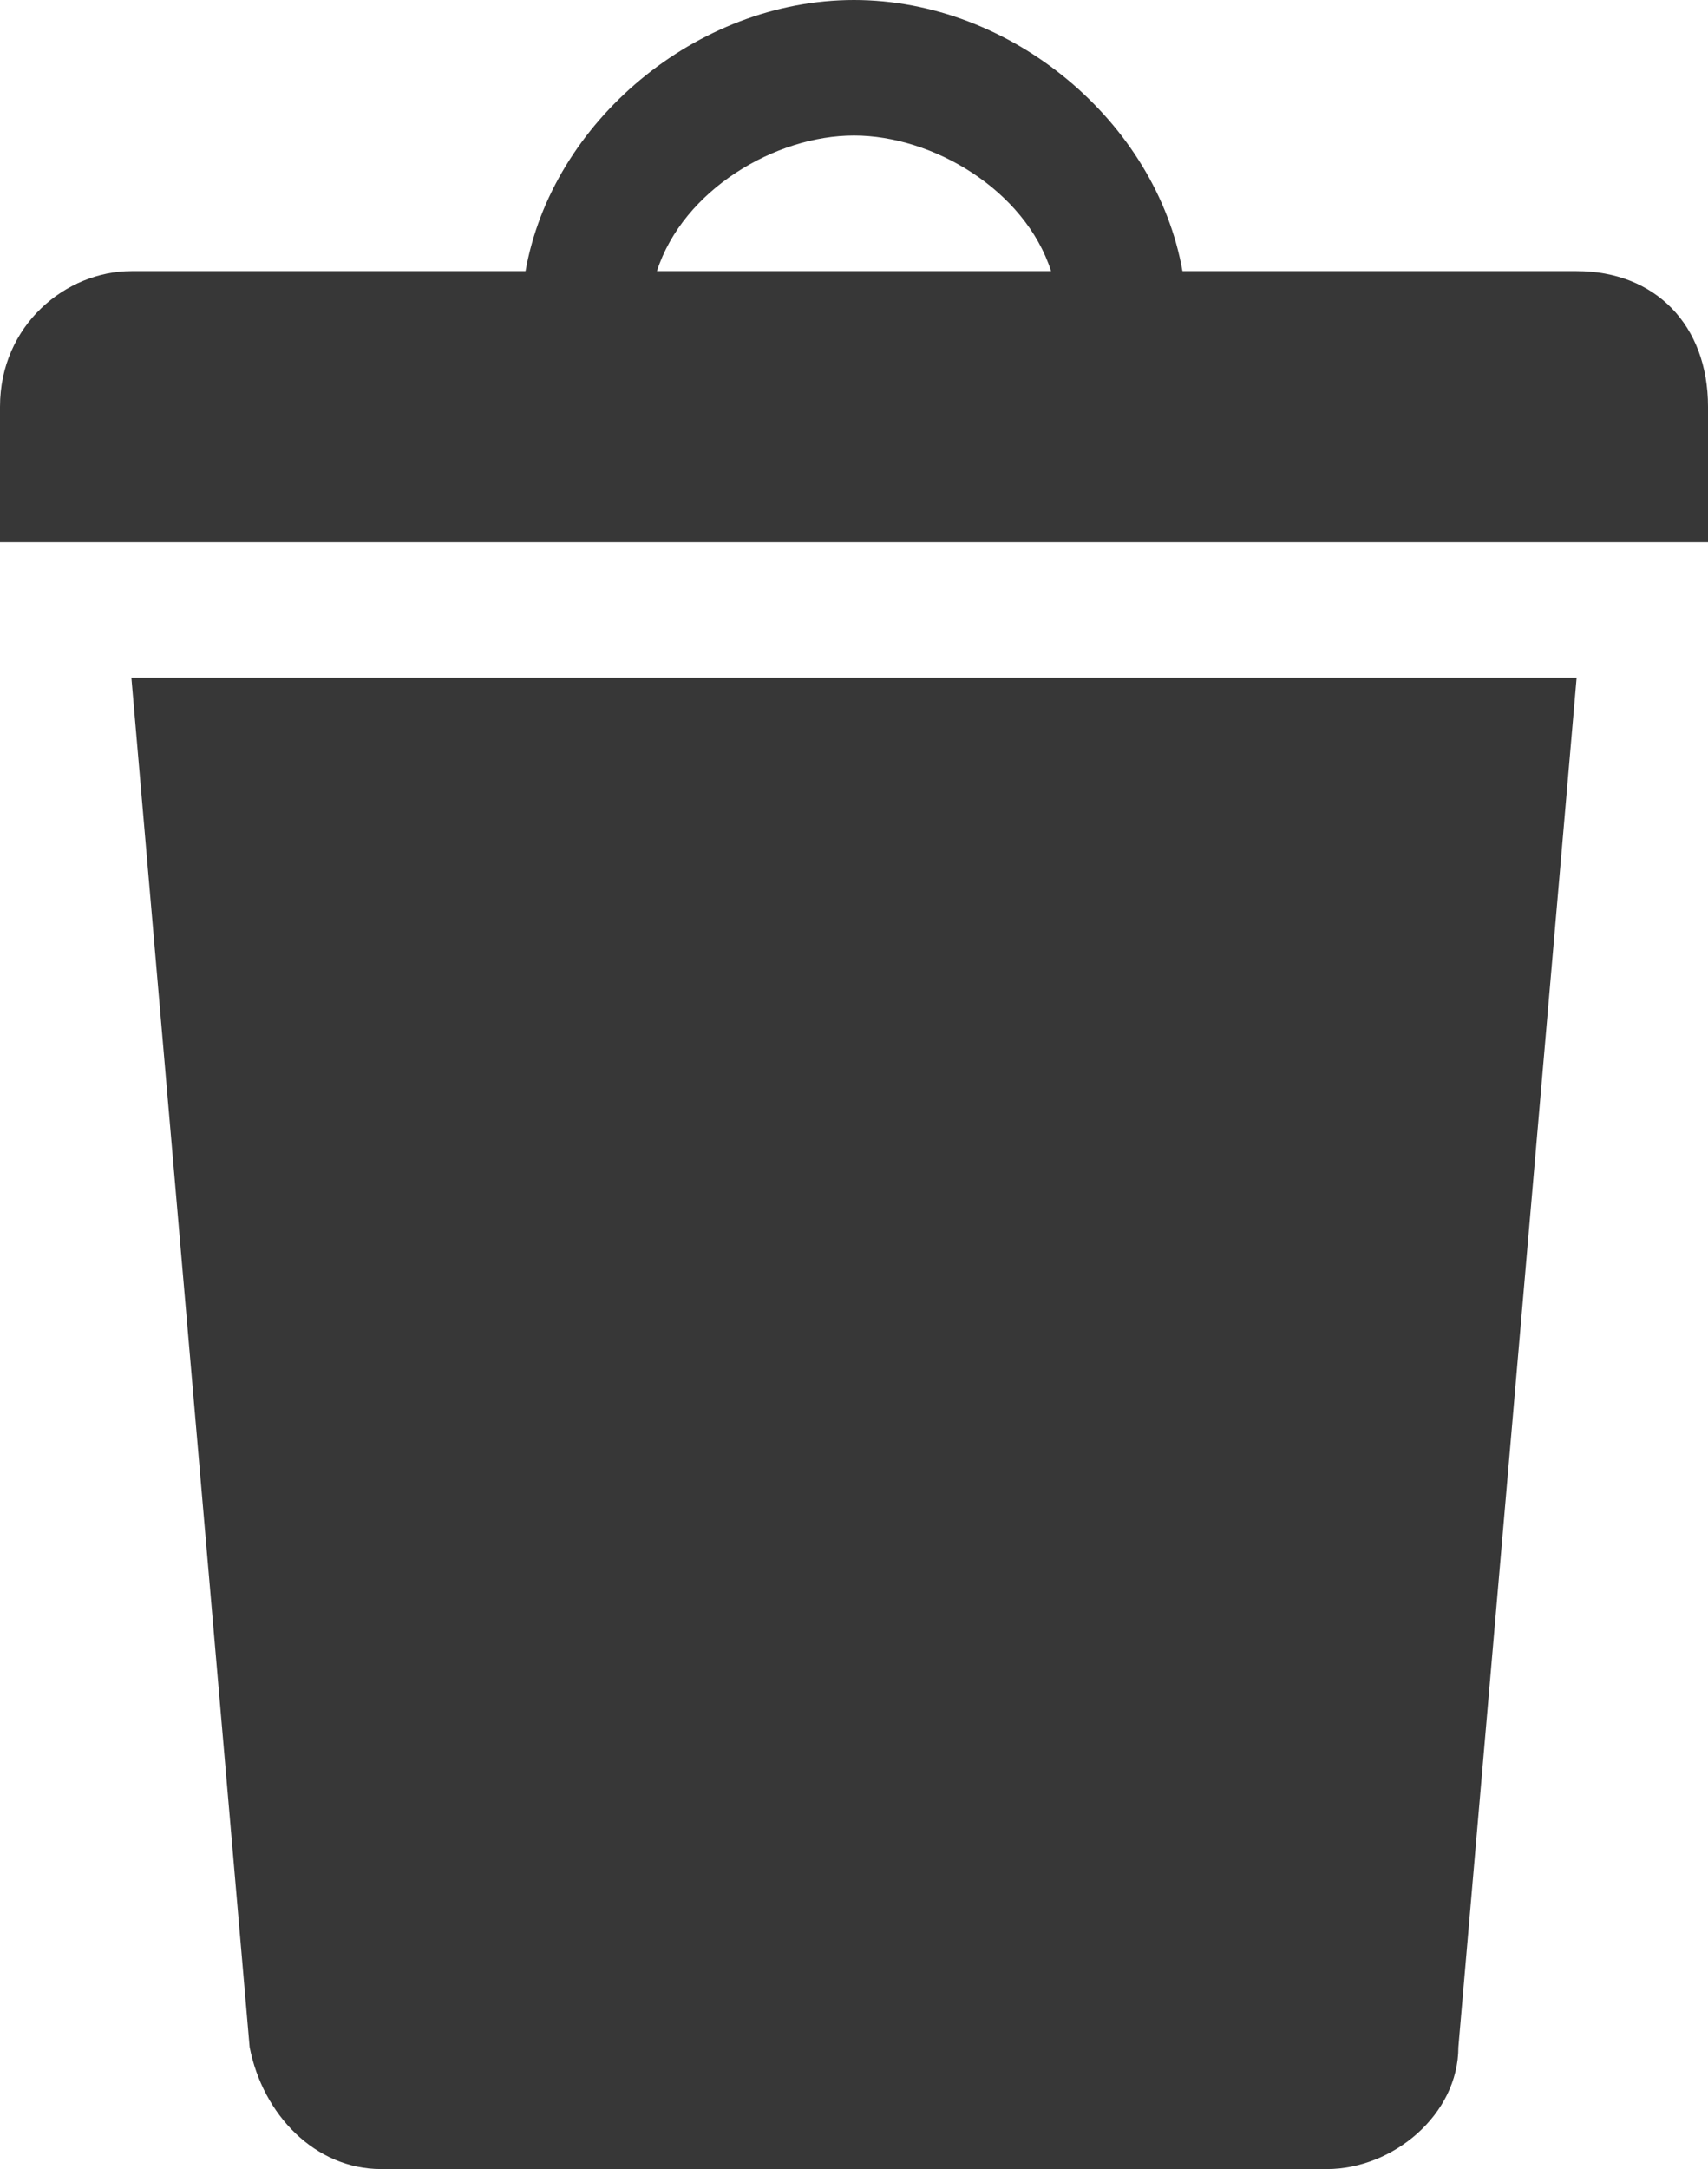 <svg width="26" height="33" viewBox="0 0 26 33" fill="none" xmlns="http://www.w3.org/2000/svg">
<path d="M18 4.125H24C25.2 4.125 26 4.95 26 6.188V8.25H0V6.188C0 4.95 1 4.125 2 4.125H8C8.4 1.856 10.6 0 13 0C15.4 0 17.6 1.856 18 4.125ZM10 4.125H16C15.6 2.888 14.2 2.062 13 2.062C11.8 2.062 10.4 2.888 10 4.125ZM2 10.312H24L22.2 31.144C22.2 32.175 21.2 33 20.2 33H5.8C4.8 33 4 32.175 3.8 31.144L2 10.312Z" fill="#373737"/>
</svg>
